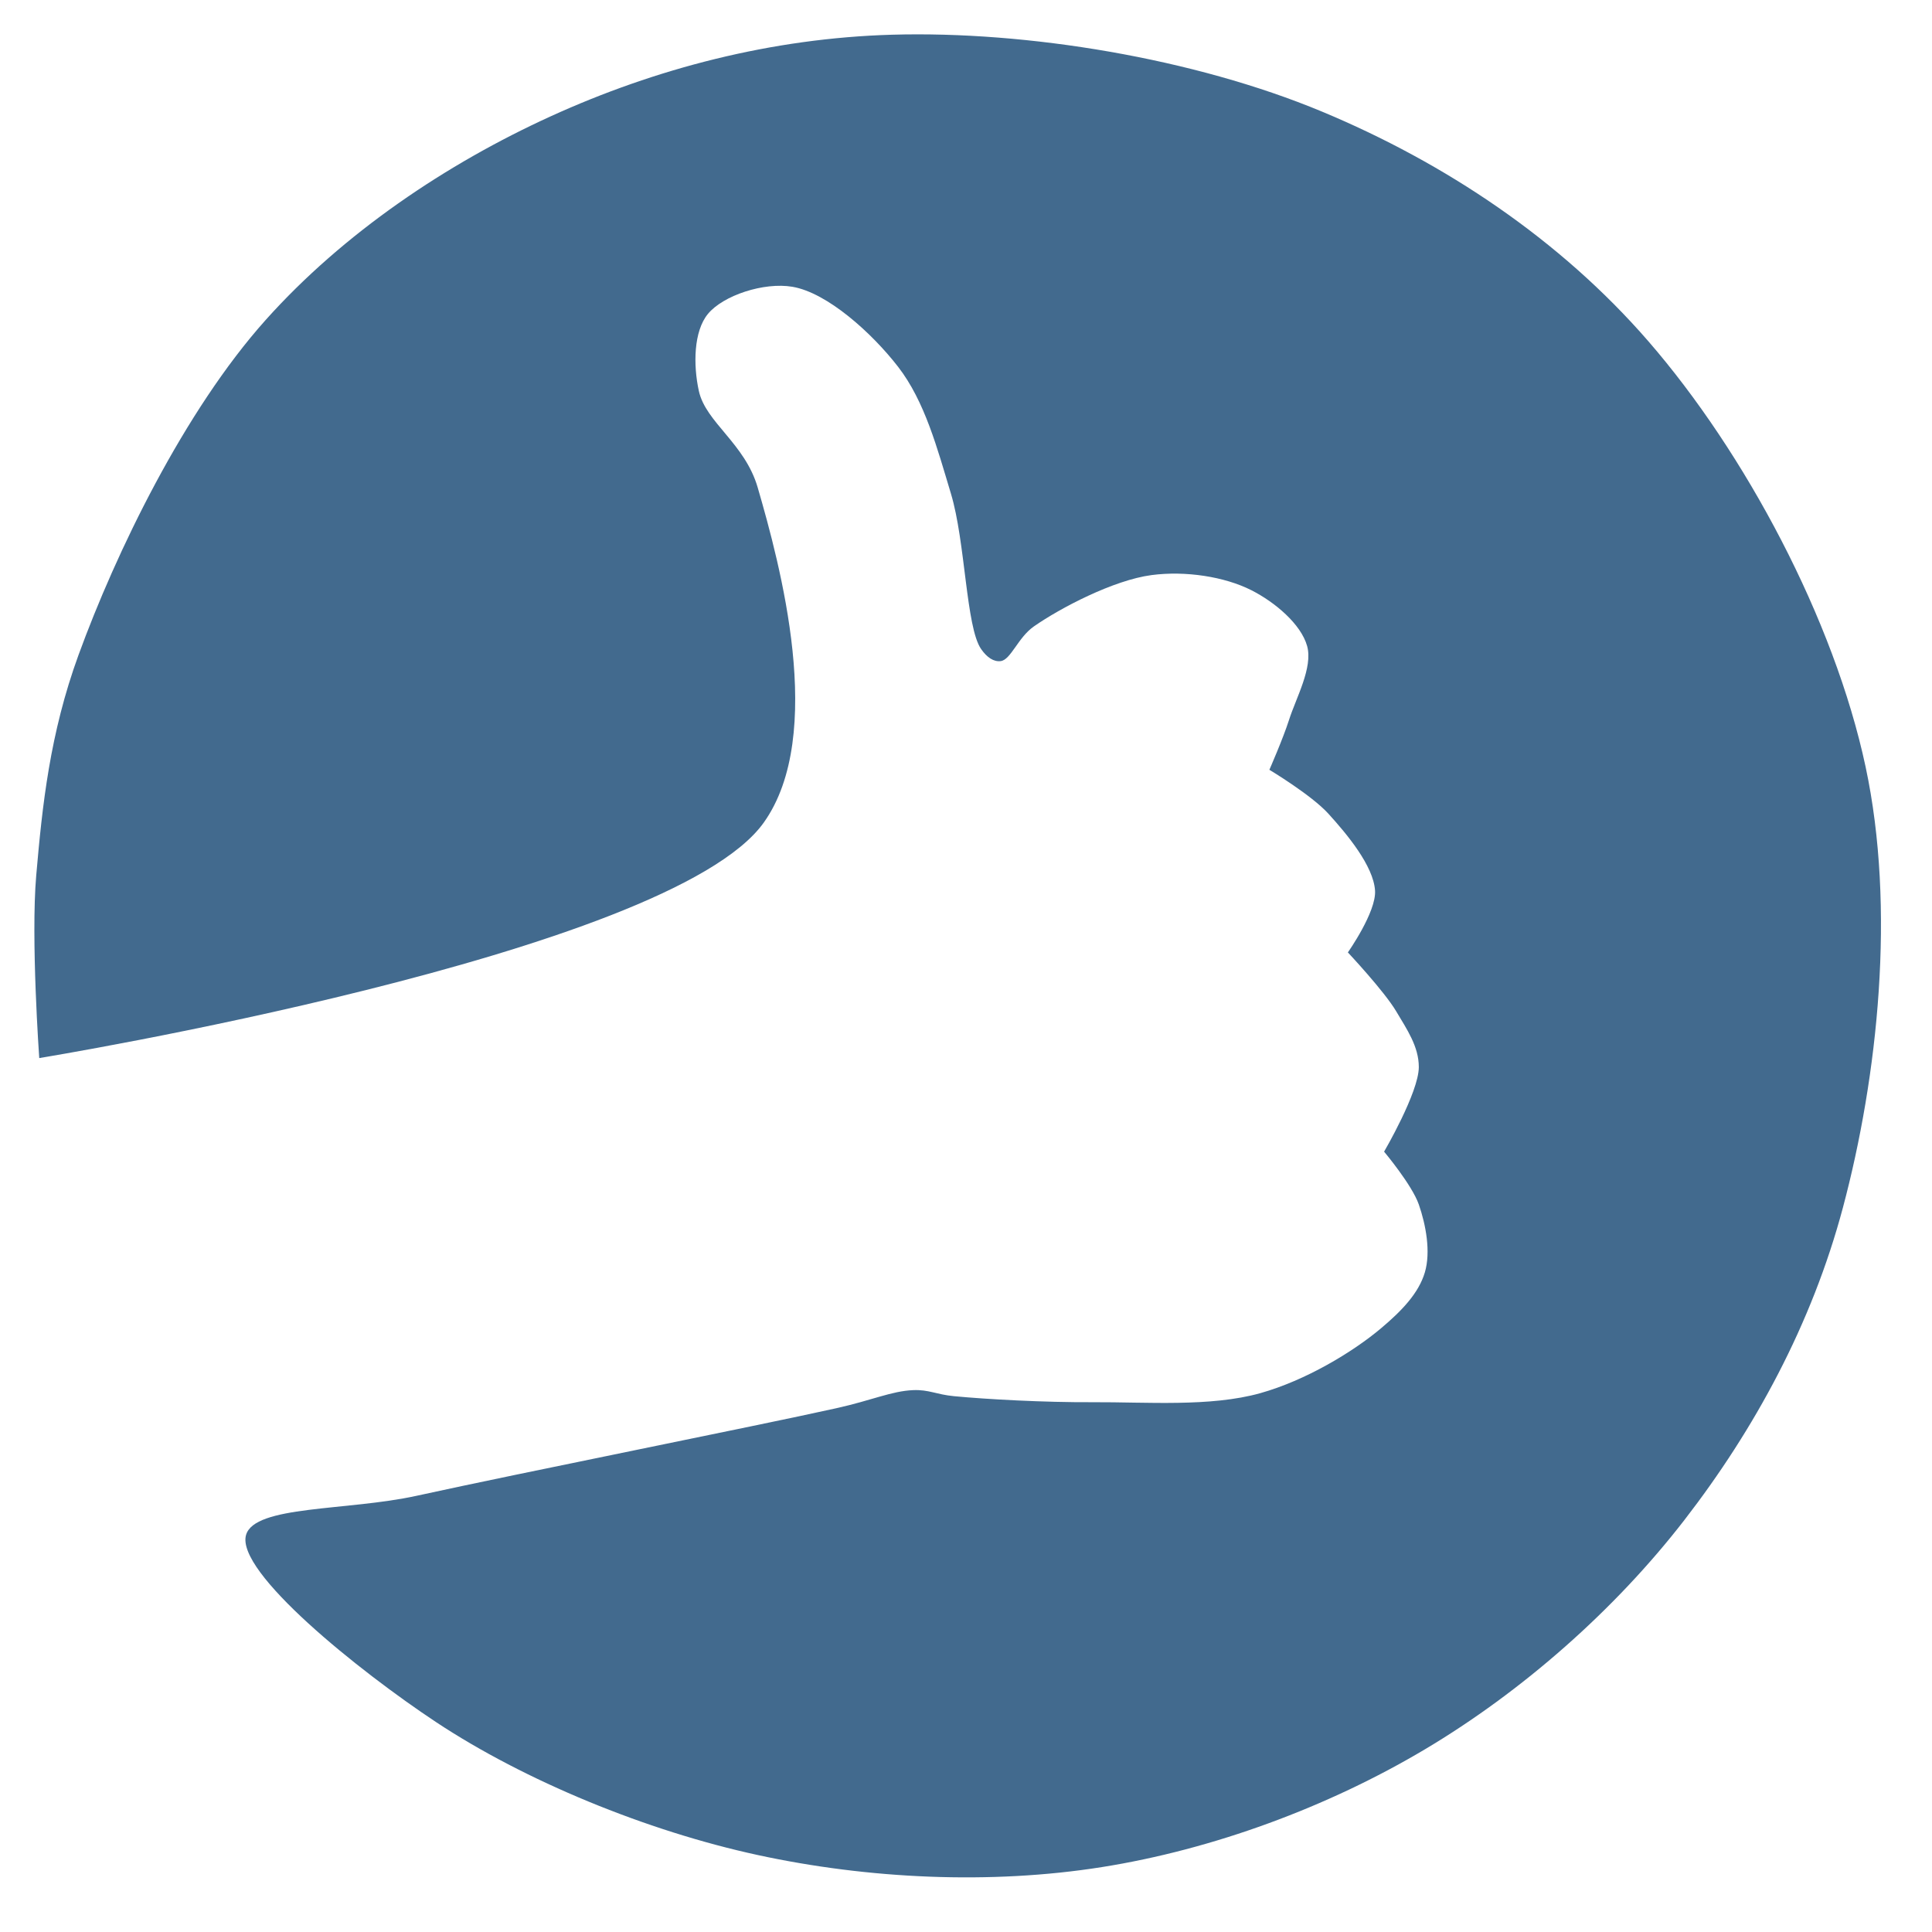 <svg viewBox="0 0 128 128" xmlns="http://www.w3.org/2000/svg" xmlns:bx="https://boxy-svg.com">
  <path style="fill: rgb(66, 106, 142);"
    d="M 2.6 70.1 C 2.6 70.1 44.34 63.281 50.6 54.5 C 54.752 48.676 51.664 37.342 50.2 32.3 C 49.349 29.371 46.757 27.99 46.3 25.9 C 45.922 24.17 45.954 21.95 46.9 20.8 C 47.912 19.57 50.614 18.679 52.5 19 C 54.804 19.392 57.755 22.046 59.5 24.3 C 61.276 26.595 62.097 29.708 63 32.7 C 63.97 35.912 63.994 41.546 65 43 C 65.384 43.555 65.836 43.86 66.3 43.8 C 66.97 43.714 67.442 42.239 68.5 41.5 C 70.231 40.292 73.762 38.433 76.3 38.1 C 78.548 37.805 81.128 38.205 82.9 39.1 C 84.469 39.893 86.195 41.35 86.6 42.8 C 86.998 44.224 85.864 46.242 85.4 47.7 C 85.011 48.923 84.1 51 84.1 51 C 84.1 51 84.1 51 84.1 51 C 84.1 51 84.1 51 84.1 51 C 84.1 51 86.874 52.664 88 53.9 C 89.247 55.269 90.992 57.365 91.1 59 C 91.194 60.416 89.3 63.1 89.3 63.1 C 89.3 63.1 89.3 63.1 89.3 63.1 C 89.3 63.1 89.3 63.1 89.3 63.1 C 89.3 63.1 91.7 65.654 92.5 67 C 93.211 68.197 94.003 69.34 94 70.7 C 93.996 72.375 91.7 76.3 91.7 76.3 C 91.7 76.3 91.7 76.3 91.7 76.3 C 91.7 76.3 91.7 76.3 91.7 76.3 C 91.7 76.3 93.546 78.497 94 79.8 C 94.471 81.153 94.802 82.944 94.4 84.3 C 93.99 85.683 92.865 86.851 91.5 88 C 89.603 89.597 86.488 91.461 83.5 92.3 C 80.194 93.228 75.927 92.881 72.4 92.9 C 69.19 92.917 65.351 92.706 63.2 92.5 C 62.029 92.388 61.537 92.056 60.5 92.1 C 59.063 92.16 57.785 92.771 55.4 93.3 C 49.847 94.532 34.809 97.519 27.6 99.1 C 22.993 100.11 16.859 99.723 16.3 101.7 C 15.61 104.141 23.758 110.697 28.9 114.1 C 34.771 117.985 42.83 121.303 50.2 122.9 C 57.533 124.489 65.631 124.868 73 123.7 C 80.364 122.533 87.976 119.721 94.4 115.9 C 100.849 112.064 106.99 106.662 111.6 100.7 C 116.236 94.705 120.039 87.735 122.1 80 C 124.413 71.319 125.605 60.19 123.6 50.8 C 121.513 41.028 115.612 29.987 109.2 22.6 C 103.344 15.854 95.715 10.785 87.6 7.4 C 79.103 3.856 68.025 2.043 59.1 2.3 C 51.105 2.53 43.417 4.549 36.5 7.7 C 29.584 10.85 22.752 15.443 17.6 21.2 C 12.21 27.224 7.683 36.587 5.2 43.4 C 3.302 48.61 2.804 53.342 2.4 58 C 2.036 62.203 2.6 70.1 2.6 70.1 C 2.6 70.1 2.6 70.1 2.6 70.1 C 2.6 70.1 2.6 70.1 2.6 70.1"
    bx:d="M 2.6 70.1 R 50.6 54.5 R 50.2 32.3 R 46.3 25.9 R 46.9 20.8 R 52.5 19 R 59.5 24.3 R 63 32.7 R 65 43 R 66.3 43.8 R 68.5 41.5 R 76.3 38.1 R 82.9 39.1 R 86.6 42.8 R 85.4 47.7 R 84.1 51 R 84.1 51 R 84.1 51 R 88 53.9 R 91.1 59 R 89.3 63.1 R 89.3 63.1 R 89.3 63.1 R 92.5 67 R 94 70.7 R 91.7 76.3 R 91.7 76.3 R 91.7 76.3 R 94 79.8 R 94.4 84.3 R 91.5 88 R 83.5 92.3 R 72.4 92.9 R 63.2 92.5 R 60.5 92.1 R 55.4 93.3 R 27.6 99.1 R 16.3 101.7 R 28.9 114.1 R 50.2 122.9 R 73 123.7 R 94.4 115.9 R 111.6 100.7 R 122.1 80 R 123.6 50.8 R 109.2 22.6 R 87.6 7.4 R 59.1 2.3 R 36.5 7.7 R 17.6 21.2 R 5.2 43.4 R 2.4 58 R 2.6 70.1 R 2.6 70.1 Z 1@77acfd42">
  </path>
</svg>
